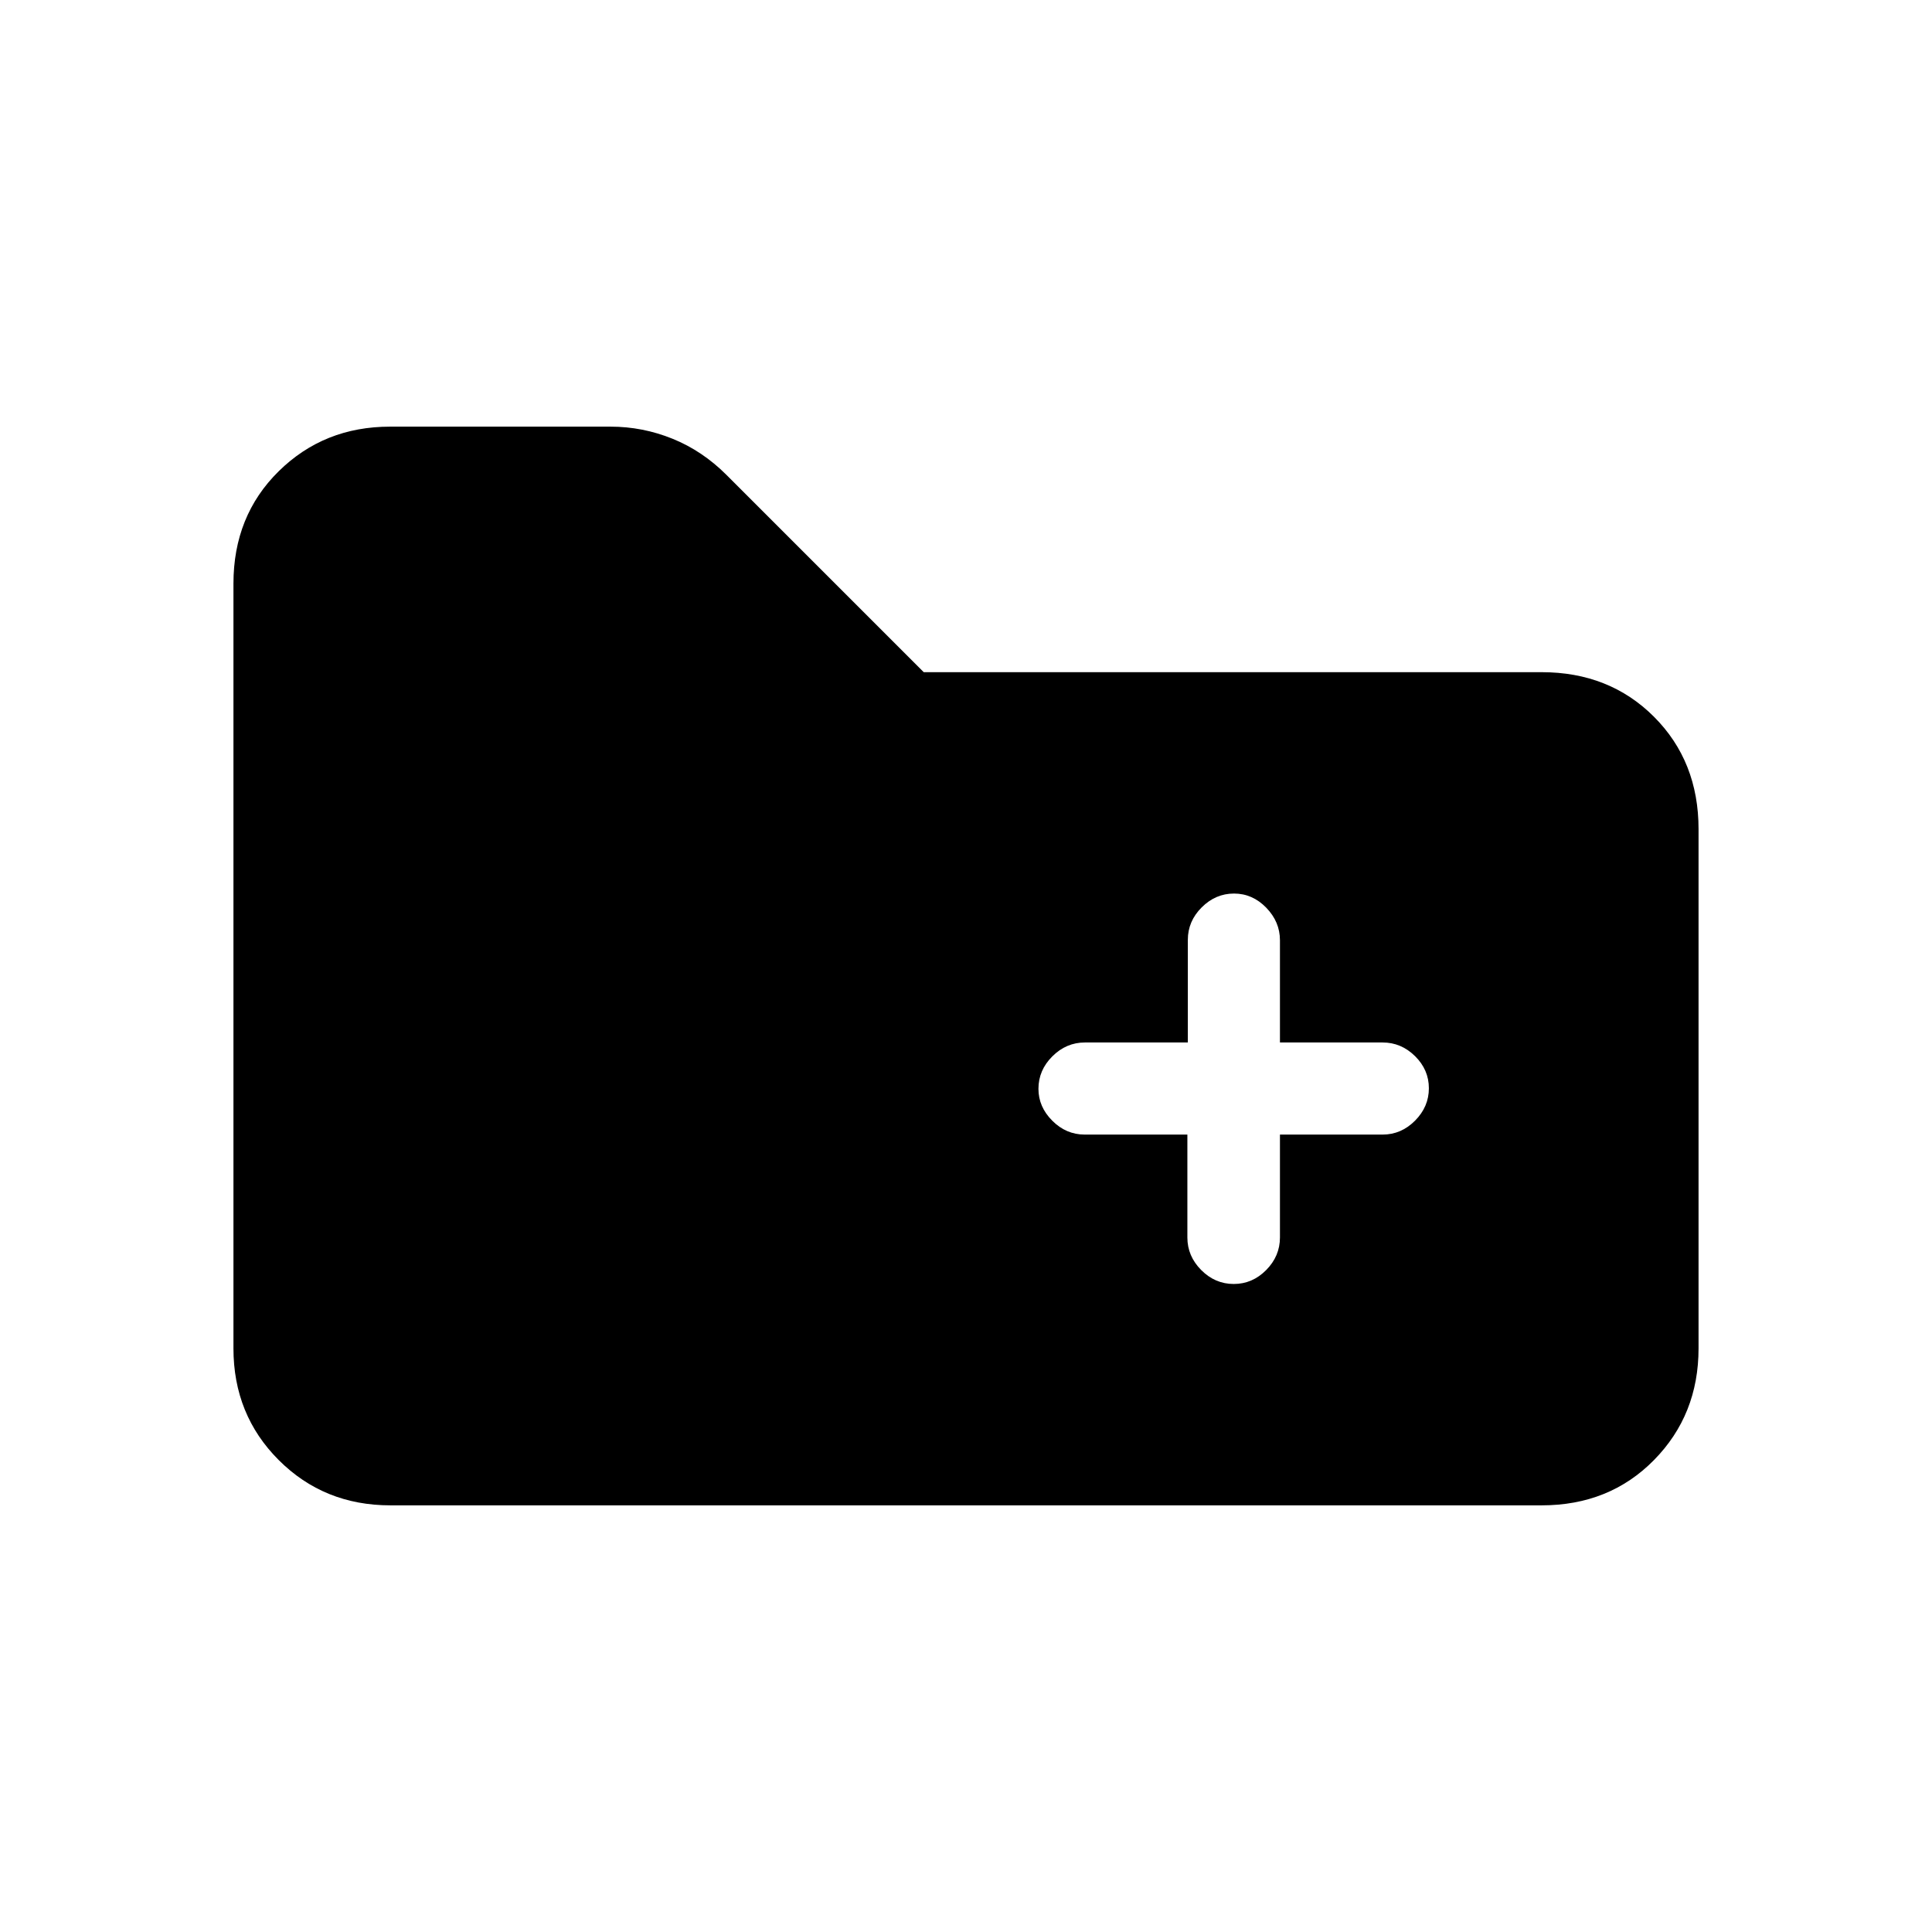 <svg xmlns="http://www.w3.org/2000/svg" height="20" viewBox="0 -960 960 960" width="20"><path d="M194-212q-33 0-55.5-22.5T116-290v-380q0-33.7 22.5-55.85T193.82-748h109.61q15.87 0 30.72 6T361-724l98 98h307q33.7 0 55.85 22.15T844-548v258q0 33-22.15 55.5T766-212H194Zm396-184.23v51.11q0 9.3 6.89 16.21 6.88 6.91 16.15 6.91 9.26 0 16.11-6.91t6.85-16.21v-51.11h51q9.25 0 16.13-6.92 6.87-6.92 6.87-16.1 0-9.17-6.87-15.96Q696.25-442 687-442h-51v-50.79q0-9.16-6.82-16.19-6.83-7.02-16-7.02-9.18 0-16.06 6.87-6.89 6.88-6.89 16.13v51h-51.11q-9.3 0-16.21 6.89-6.91 6.88-6.91 16.15 0 8.96 6.88 15.84 6.87 6.89 16.12 6.89h51Z"/></svg>